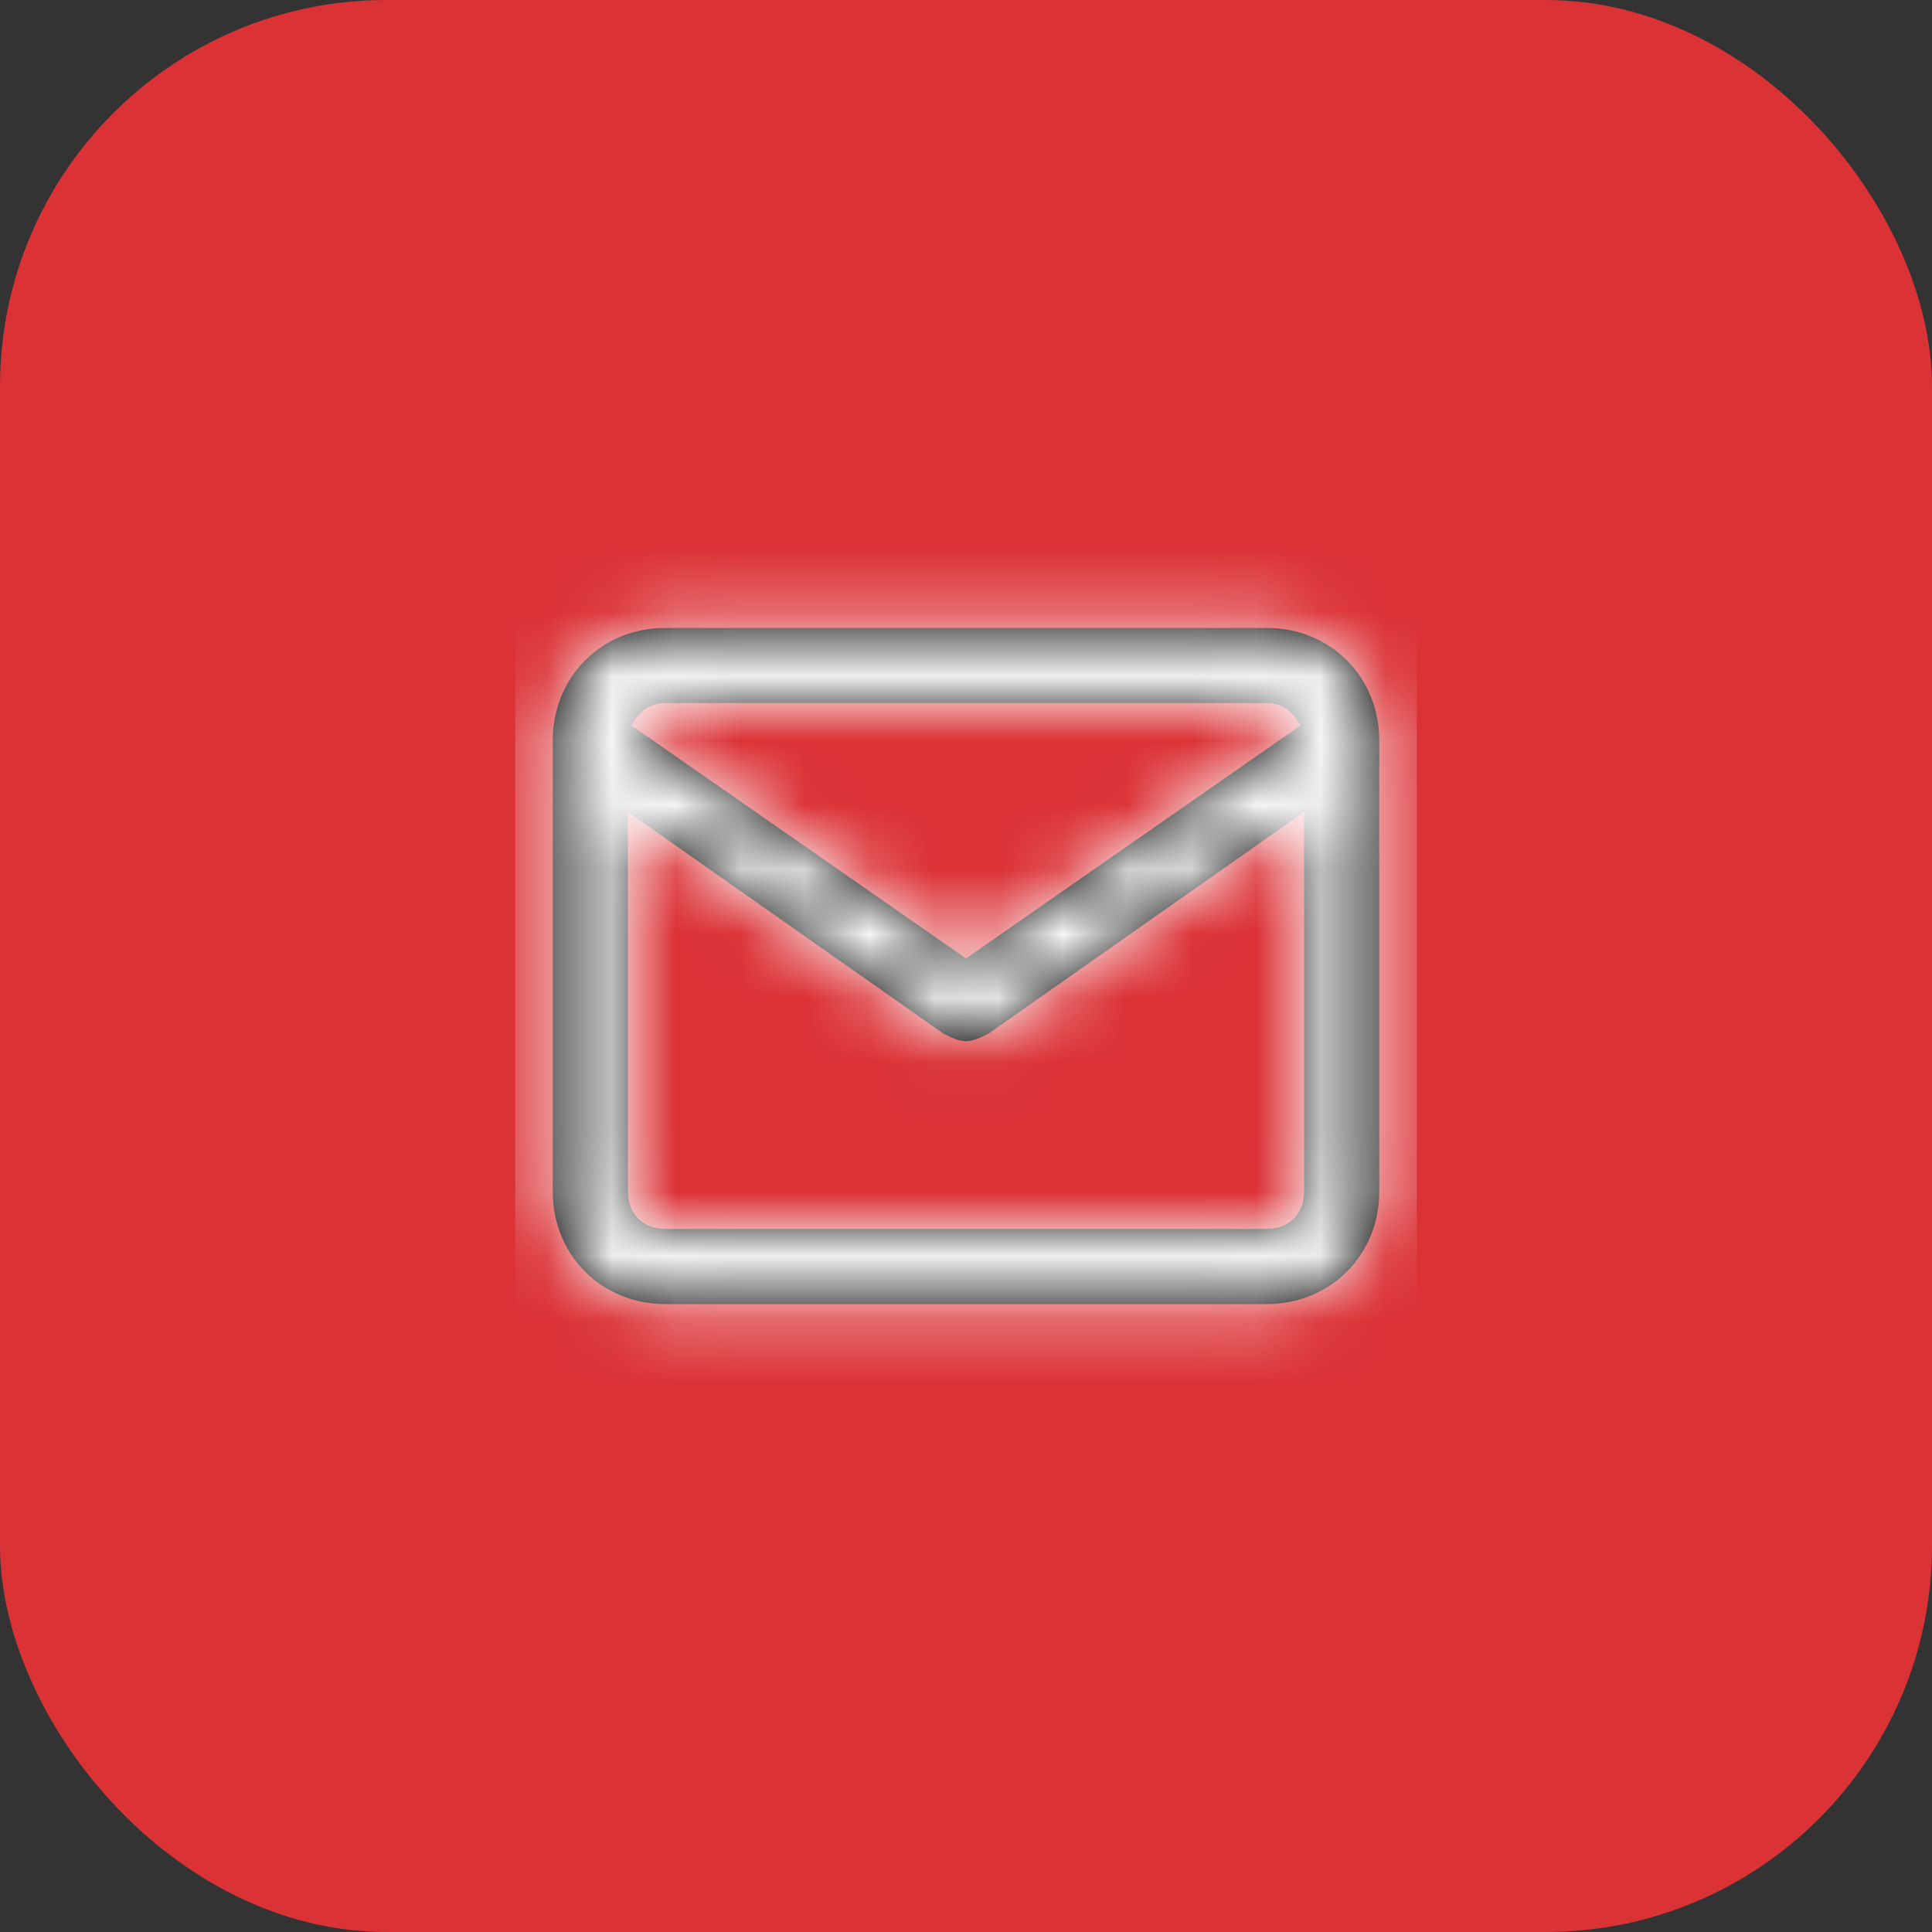 <svg width="30" height="30" viewBox="0 0 30 30" fill="none" xmlns="http://www.w3.org/2000/svg">
<rect x="0" y="0" width="30" height="30" fill="#333333" stroke="none"/>
<rect width="30" height="30" rx="6" fill="#DB3236"/>
<path fill-rule="evenodd" clip-rule="evenodd" d="M19.667 9.75H10.333C9.342 9.75 8.583 10.508 8.583 11.5V18.5C8.583 19.492 9.342 20.25 10.333 20.25H19.667C20.658 20.25 21.417 19.492 21.417 18.5V11.5C21.417 10.508 20.658 9.75 19.667 9.75ZM10.333 10.917H19.667C19.9 10.917 20.075 11.033 20.192 11.267L15 14.883L9.808 11.267C9.925 11.033 10.1 10.917 10.333 10.917ZM9.75 18.5C9.75 18.85 9.983 19.083 10.333 19.083H19.667C20.017 19.083 20.25 18.85 20.25 18.5V12.608L15.35 16.05C15.233 16.108 15.117 16.167 15 16.167C14.883 16.167 14.767 16.108 14.65 16.05L9.75 12.608V18.5Z" fill="black"/>
<mask id="mask0_246_1342" style="mask-type:luminance" maskUnits="userSpaceOnUse" x="8" y="9" width="14" height="12">
<path fill-rule="evenodd" clip-rule="evenodd" d="M19.667 9.75H10.333C9.342 9.75 8.583 10.508 8.583 11.5V18.5C8.583 19.492 9.342 20.25 10.333 20.25H19.667C20.658 20.25 21.417 19.492 21.417 18.5V11.5C21.417 10.508 20.658 9.75 19.667 9.75ZM10.333 10.917H19.667C19.9 10.917 20.075 11.033 20.192 11.267L15 14.883L9.808 11.267C9.925 11.033 10.1 10.917 10.333 10.917ZM9.75 18.5C9.75 18.85 9.983 19.083 10.333 19.083H19.667C20.017 19.083 20.25 18.85 20.25 18.5V12.608L15.35 16.05C15.233 16.108 15.117 16.167 15 16.167C14.883 16.167 14.767 16.108 14.65 16.05L9.75 12.608V18.5Z" fill="white"/>
</mask>
<g mask="url(#mask0_246_1342)">
<rect x="8" y="8" width="14" height="14" fill="white"/>
</g>
</svg>
